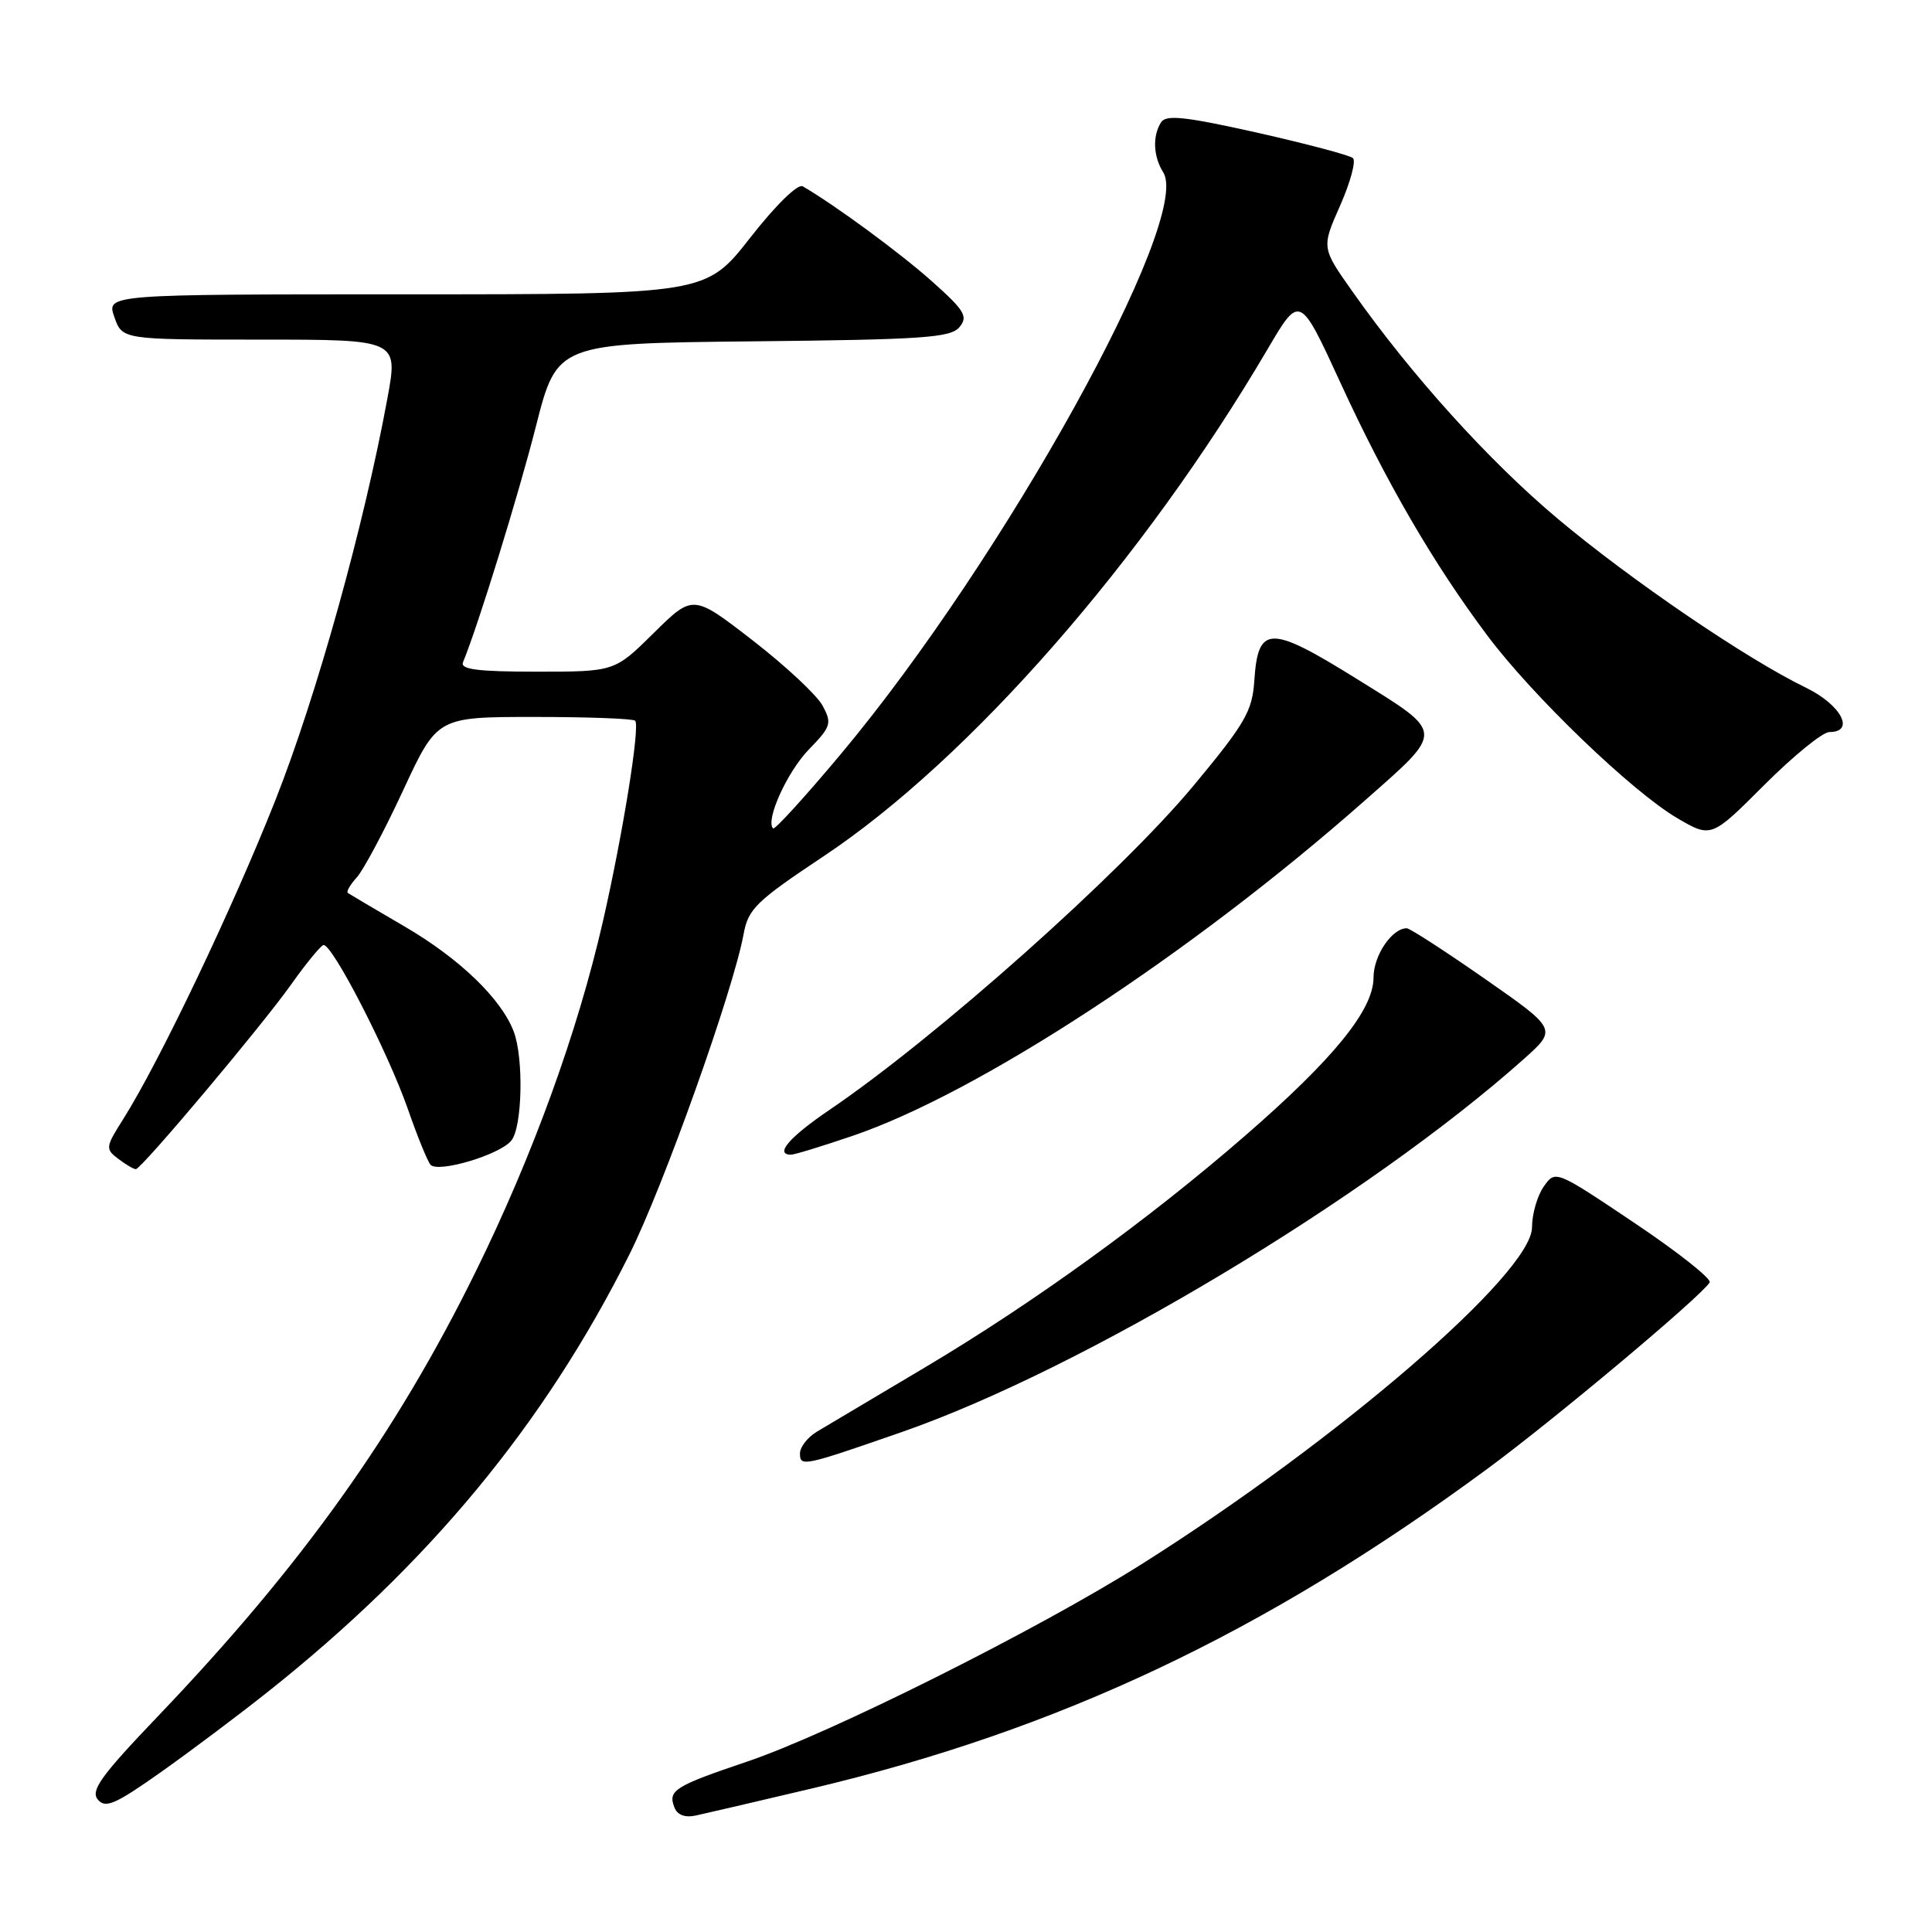 <?xml version="1.0" encoding="UTF-8" standalone="no"?>
<!DOCTYPE svg PUBLIC "-//W3C//DTD SVG 1.1//EN" "http://www.w3.org/Graphics/SVG/1.1/DTD/svg11.dtd" >
<svg xmlns="http://www.w3.org/2000/svg" xmlns:xlink="http://www.w3.org/1999/xlink" version="1.1" viewBox="0 0 256 256">
 <g >
 <path fill="currentColor"
d=" M 107.50 237.00 C 140.32 229.24 167.56 216.37 197.00 194.69 C 205.88 188.16 225.38 171.81 226.54 169.93 C 226.83 169.47 222.35 165.92 216.58 162.05 C 206.10 155.02 206.10 155.02 204.55 157.23 C 203.70 158.45 203.00 160.87 203.00 162.62 C 203.00 168.68 177.41 190.77 151.24 207.28 C 137.53 215.93 109.99 229.71 99.00 233.42 C 89.39 236.67 88.49 237.23 89.35 239.46 C 89.74 240.50 90.74 240.88 92.23 240.56 C 93.48 240.29 100.35 238.69 107.50 237.00 Z  M 35.50 224.17 C 56.83 207.23 72.11 188.76 83.39 166.24 C 87.89 157.25 97.15 131.30 98.53 123.78 C 99.14 120.43 100.18 119.42 109.13 113.46 C 128.45 100.60 151.53 74.23 167.97 46.25 C 172.23 39.00 172.23 39.00 177.63 50.75 C 183.68 63.91 189.96 74.71 197.08 84.21 C 203.06 92.21 216.27 104.90 222.23 108.40 C 226.75 111.04 226.75 111.04 233.77 104.02 C 237.63 100.16 241.51 97.00 242.40 97.00 C 245.88 97.00 243.95 93.37 239.25 91.10 C 231.45 87.32 216.11 76.88 206.39 68.72 C 197.31 61.10 187.04 49.74 179.23 38.66 C 175.10 32.82 175.10 32.82 177.58 27.23 C 178.93 24.16 179.70 21.33 179.27 20.95 C 178.85 20.57 173.14 19.06 166.59 17.58 C 157.06 15.45 154.51 15.17 153.85 16.20 C 152.69 18.03 152.81 20.72 154.14 22.85 C 157.99 29.02 133.03 74.07 111.48 99.84 C 106.73 105.52 102.66 109.99 102.44 109.77 C 101.39 108.72 104.30 102.28 107.16 99.33 C 110.12 96.28 110.26 95.85 109.00 93.51 C 108.26 92.12 104.09 88.23 99.74 84.86 C 91.83 78.74 91.83 78.74 86.63 83.87 C 81.44 89.00 81.44 89.00 71.14 89.00 C 63.28 89.00 60.96 88.70 61.35 87.75 C 63.33 82.96 68.68 65.67 71.01 56.50 C 73.81 45.50 73.81 45.50 99.80 45.23 C 122.32 45.00 125.96 44.75 127.13 43.35 C 128.30 41.93 127.84 41.16 123.49 37.28 C 119.30 33.54 110.67 27.19 106.37 24.69 C 105.72 24.31 102.80 27.16 99.39 31.52 C 93.53 39.00 93.53 39.00 53.82 39.00 C 14.10 39.00 14.10 39.00 15.15 42.00 C 16.20 45.00 16.20 45.00 34.48 45.00 C 52.76 45.00 52.76 45.00 51.34 52.75 C 48.24 69.64 41.93 92.29 36.49 106.03 C 30.81 120.38 21.12 140.69 16.35 148.25 C 13.97 152.01 13.94 152.24 15.68 153.56 C 16.68 154.32 17.73 154.93 18.00 154.92 C 18.76 154.88 34.64 136.00 38.60 130.42 C 40.52 127.71 42.43 125.38 42.84 125.23 C 43.92 124.85 51.38 139.32 54.06 147.00 C 55.30 150.57 56.65 153.87 57.04 154.33 C 58.02 155.46 66.21 153.03 67.75 151.14 C 69.21 149.36 69.41 140.22 68.07 136.68 C 66.41 132.33 60.91 127.03 53.62 122.77 C 49.70 120.49 46.32 118.48 46.09 118.32 C 45.86 118.15 46.41 117.21 47.30 116.23 C 48.18 115.24 50.94 110.07 53.42 104.72 C 57.93 95.00 57.93 95.00 70.80 95.00 C 77.88 95.00 83.89 95.22 84.16 95.50 C 84.84 96.17 82.55 110.43 79.91 122.00 C 76.56 136.70 70.58 153.16 63.03 168.50 C 52.44 190.02 39.88 207.59 20.87 227.47 C 13.40 235.29 11.97 237.26 12.96 238.45 C 13.97 239.66 15.26 239.10 21.33 234.81 C 25.27 232.02 31.65 227.23 35.50 224.17 Z  M 119.50 189.75 C 143.45 181.42 181.27 158.73 201.92 140.32 C 206.33 136.38 206.33 136.38 196.74 129.69 C 191.46 126.01 186.81 123.00 186.40 123.00 C 184.44 123.00 182.00 126.61 182.00 129.52 C 182.00 133.80 176.75 140.27 164.97 150.50 C 152.21 161.59 136.91 172.66 122.61 181.16 C 115.95 185.11 109.49 188.96 108.25 189.70 C 107.01 190.44 106.00 191.74 106.00 192.59 C 106.00 194.39 106.45 194.29 119.50 189.75 Z  M 112.96 150.51 C 129.64 144.84 157.76 126.44 180.75 106.16 C 191.49 96.68 191.53 97.27 179.80 89.97 C 168.22 82.77 166.69 82.80 166.20 90.24 C 165.93 94.24 164.98 95.88 158.12 104.14 C 148.51 115.69 124.15 137.39 109.96 147.03 C 104.58 150.68 102.59 153.00 104.82 153.00 C 105.28 153.00 108.94 151.88 112.96 150.51 Z "/>
</g>
</svg>
